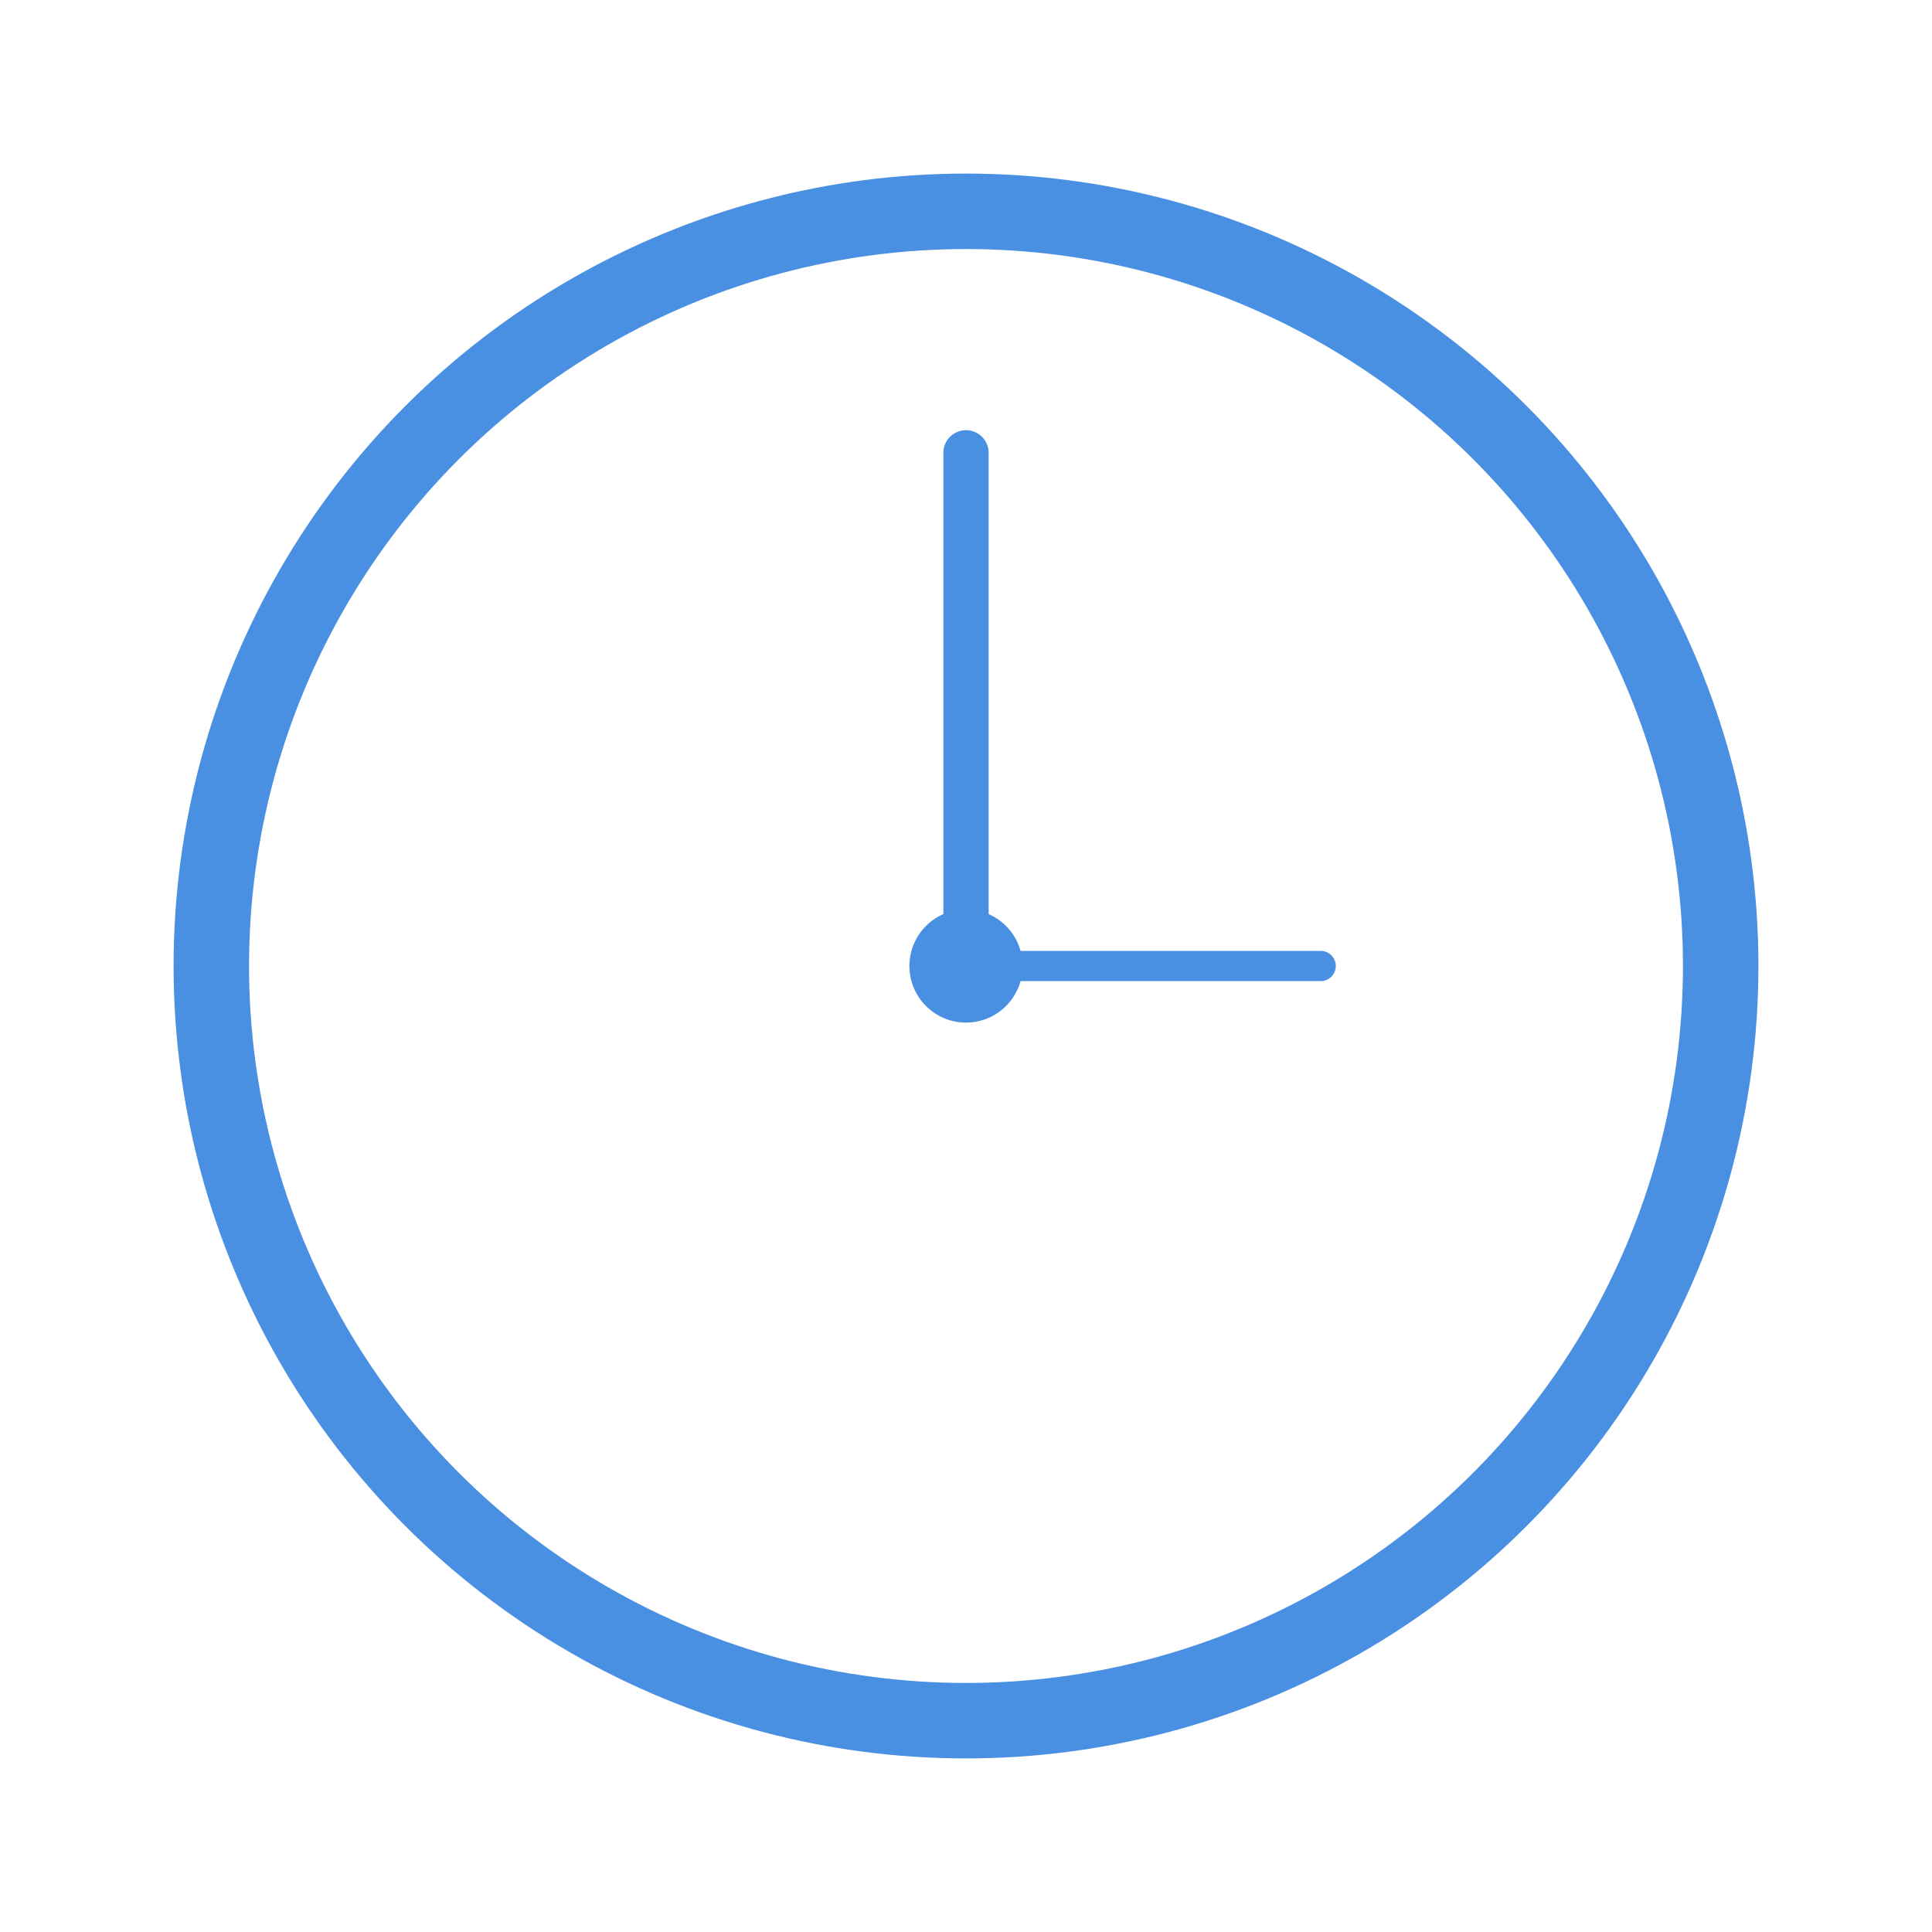 <?xml version="1.0" encoding="UTF-8"?>
<svg width="512" height="512" viewBox="0 0 512 512" xmlns="http://www.w3.org/2000/svg">
  <!-- 배경 투명 -->
  <rect width="512" height="512" fill="none"/>
  
  <!-- 원형 테두리 -->
  <circle cx="256" cy="256" r="200" fill="none" stroke="#4A90E2" stroke-width="20"/>
  
  <!-- 시계바늘 -->
  <line x1="256" y1="256" x2="256" y2="120" stroke="#4A90E2" stroke-width="12" stroke-linecap="round"/>
  <line x1="256" y1="256" x2="350" y2="256" stroke="#4A90E2" stroke-width="8" stroke-linecap="round"/>
  
  <!-- 중심점 -->
  <circle cx="256" cy="256" r="15" fill="#4A90E2"/>
</svg>
